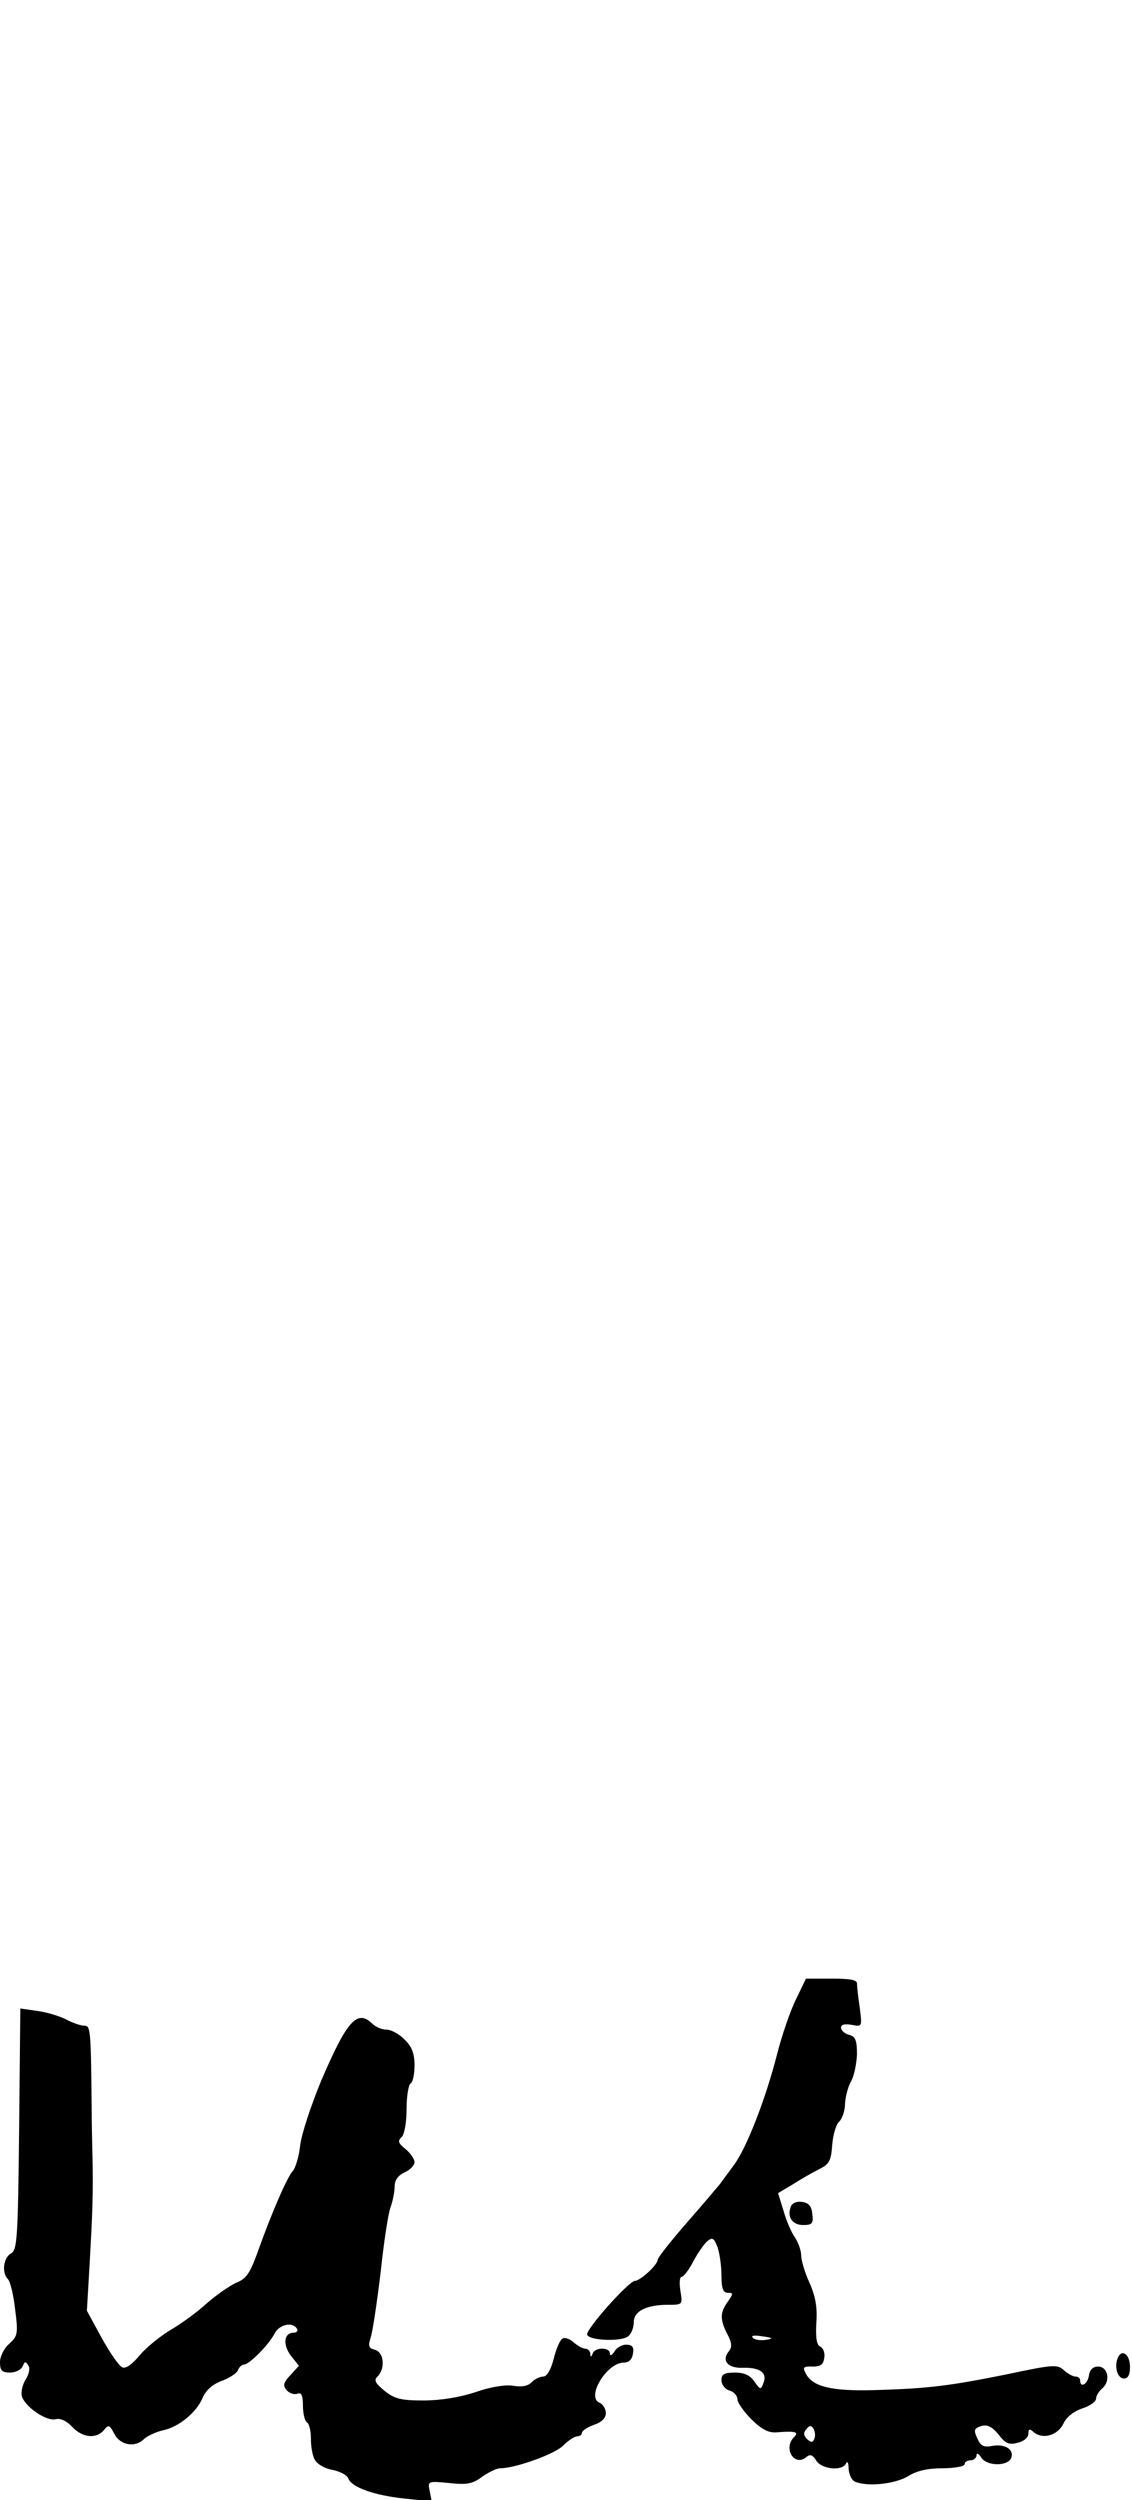 <?xml version="1.0" standalone="no"?>
<!DOCTYPE svg PUBLIC "-//W3C//DTD SVG 20010904//EN"
 "http://www.w3.org/TR/2001/REC-SVG-20010904/DTD/svg10.dtd">
<svg version="1.0" xmlns="http://www.w3.org/2000/svg"
 width="284pt" height="627pt" viewBox="0 0 284 627"
 preserveAspectRatio="xMidYMid meet">
<g transform="translate(0,627) scale(0.1,-0.1)"
fill="#000000" stroke="none">
<path d="M1997 1256 c-14 -28 -35 -89 -47 -136 -29 -114 -77 -237 -109 -280
-14 -19 -29 -39 -33 -45 -4 -5 -41 -49 -83 -97 -41 -47 -75 -90 -75 -95 0 -13
-44 -53 -57 -53 -15 0 -124 -122 -120 -135 5 -15 86 -18 103 -4 8 6 14 22 14
35 0 28 31 44 87 44 35 0 36 0 30 35 -3 19 -2 35 3 35 5 0 18 17 29 38 11 21
27 44 35 51 13 11 17 9 26 -14 5 -14 10 -46 10 -71 0 -33 4 -44 16 -44 14 0
14 -2 0 -22 -20 -28 -20 -45 -1 -82 11 -21 12 -32 4 -42 -20 -24 -3 -44 36
-42 42 1 61 -13 50 -39 -6 -17 -8 -16 -22 4 -11 16 -25 23 -49 23 -27 0 -34
-4 -34 -19 0 -11 9 -23 20 -26 11 -3 20 -13 20 -22 0 -8 16 -31 35 -50 25 -25
42 -34 62 -33 50 4 58 1 45 -12 -28 -28 1 -75 31 -50 9 8 16 6 25 -9 14 -22
67 -27 75 -6 3 6 6 0 6 -14 1 -15 8 -30 17 -33 33 -13 100 -5 132 14 22 14 50
20 87 20 30 0 55 5 55 10 0 6 7 10 15 10 8 0 15 6 15 13 0 6 5 4 11 -5 13 -23
67 -24 76 -2 8 21 -16 36 -48 30 -21 -4 -29 0 -37 19 -10 21 -8 25 10 31 15 4
26 -1 43 -21 17 -23 27 -27 48 -21 15 3 27 13 27 22 0 13 3 14 14 4 23 -18 59
-8 74 22 7 16 26 31 47 38 19 6 35 17 35 25 0 7 7 18 15 25 22 18 15 55 -10
55 -13 0 -21 -8 -23 -22 -3 -22 -22 -33 -22 -13 0 6 -5 10 -12 10 -6 0 -19 7
-29 16 -16 15 -28 14 -141 -10 -144 -29 -197 -36 -333 -40 -107 -3 -156 8
-173 41 -9 16 -7 19 16 18 21 0 28 5 30 23 2 12 -3 24 -10 27 -9 4 -12 21 -10
59 3 39 -2 67 -17 101 -12 26 -21 57 -21 69 0 12 -7 31 -15 44 -9 12 -22 42
-29 67 l-14 45 37 22 c20 13 50 30 66 38 26 13 30 21 33 62 2 25 10 52 18 58
7 7 14 27 14 44 1 17 7 42 15 56 8 14 14 45 15 68 0 36 -4 45 -20 49 -11 3
-20 11 -20 18 0 8 9 10 27 7 26 -5 26 -5 20 43 -4 26 -7 54 -7 61 0 9 -18 12
-64 12 l-64 0 -25 -52z m-76 -854 c-13 -2 -27 0 -32 5 -6 6 3 7 23 4 28 -4 29
-6 9 -9z m122 -248 c-4 -10 -8 -10 -18 -1 -9 9 -10 16 -2 25 8 10 12 10 18 1
4 -7 5 -18 2 -25z"/>
<path d="M48 931 c-3 -276 -5 -303 -20 -312 -20 -11 -24 -49 -8 -65 6 -6 14
-40 18 -76 8 -61 6 -67 -15 -86 -13 -11 -23 -32 -23 -46 0 -21 5 -26 25 -26
14 0 28 7 32 16 5 12 7 13 14 2 5 -7 2 -22 -7 -36 -8 -13 -12 -32 -9 -42 9
-27 62 -63 85 -57 11 3 27 -4 41 -19 26 -28 61 -31 80 -8 11 14 14 13 26 -10
15 -29 53 -35 75 -12 8 7 29 17 46 21 41 8 86 46 101 83 8 18 25 33 47 41 19
7 38 19 41 27 3 8 10 14 15 14 13 0 62 49 77 78 12 23 45 30 56 12 3 -5 0 -10
-8 -10 -25 0 -28 -30 -7 -58 l20 -25 -21 -23 c-18 -19 -20 -26 -10 -38 7 -8
19 -12 27 -9 10 4 14 -4 14 -30 0 -20 5 -39 10 -42 6 -3 10 -22 10 -41 0 -20
4 -43 10 -53 5 -10 25 -22 44 -25 19 -4 37 -13 40 -22 9 -22 65 -42 141 -50
l68 -7 -5 26 c-5 25 -5 25 49 20 45 -5 59 -2 83 16 16 11 36 21 45 21 38 0
138 36 158 57 12 12 28 23 35 23 6 0 12 4 12 9 0 5 14 14 30 20 19 6 30 17 30
29 0 11 -7 22 -15 26 -36 13 17 101 60 101 13 0 21 8 23 23 3 16 -2 22 -17 22
-11 0 -25 -8 -30 -18 -6 -9 -11 -11 -11 -4 0 16 -37 16 -43 0 -4 -10 -6 -10
-6 0 -1 6 -6 12 -13 12 -6 0 -19 7 -29 16 -10 9 -23 13 -28 9 -6 -3 -16 -26
-22 -51 -7 -27 -17 -44 -26 -44 -8 0 -21 -6 -29 -14 -9 -10 -26 -13 -47 -9
-19 3 -57 -3 -94 -16 -39 -13 -88 -21 -130 -21 -57 0 -73 4 -98 24 -24 20 -28
27 -17 37 19 20 15 60 -7 66 -16 4 -18 9 -11 31 5 15 16 89 25 164 8 75 19
148 25 163 5 14 10 37 10 51 0 16 8 28 25 36 14 6 25 18 25 26 0 7 -10 22 -22
32 -19 15 -21 21 -10 31 7 7 12 38 12 70 0 32 5 61 10 64 6 3 10 24 10 46 0
29 -7 47 -25 64 -13 14 -34 25 -45 25 -12 0 -28 7 -36 15 -38 37 -64 7 -129
-145 -25 -61 -49 -133 -52 -161 -3 -28 -12 -56 -18 -63 -14 -14 -55 -109 -89
-205 -19 -52 -28 -66 -54 -76 -17 -8 -50 -31 -74 -52 -24 -22 -64 -51 -90 -66
-25 -15 -60 -43 -77 -63 -18 -22 -35 -35 -44 -31 -8 3 -31 36 -52 74 l-37 68
7 120 c7 125 9 170 7 270 -1 33 -2 87 -2 120 -2 199 -3 205 -19 205 -9 0 -29
7 -46 16 -16 8 -48 18 -72 21 l-42 6 -3 -302z"/>
<path d="M1984 736 c-10 -26 4 -46 31 -46 23 0 26 4 23 28 -2 19 -9 28 -26 30
-13 2 -25 -3 -28 -12z"/>
<path d="M2804 356 c-9 -23 0 -51 16 -51 10 0 15 10 15 29 0 32 -21 47 -31 22z"/>
</g>
</svg>
